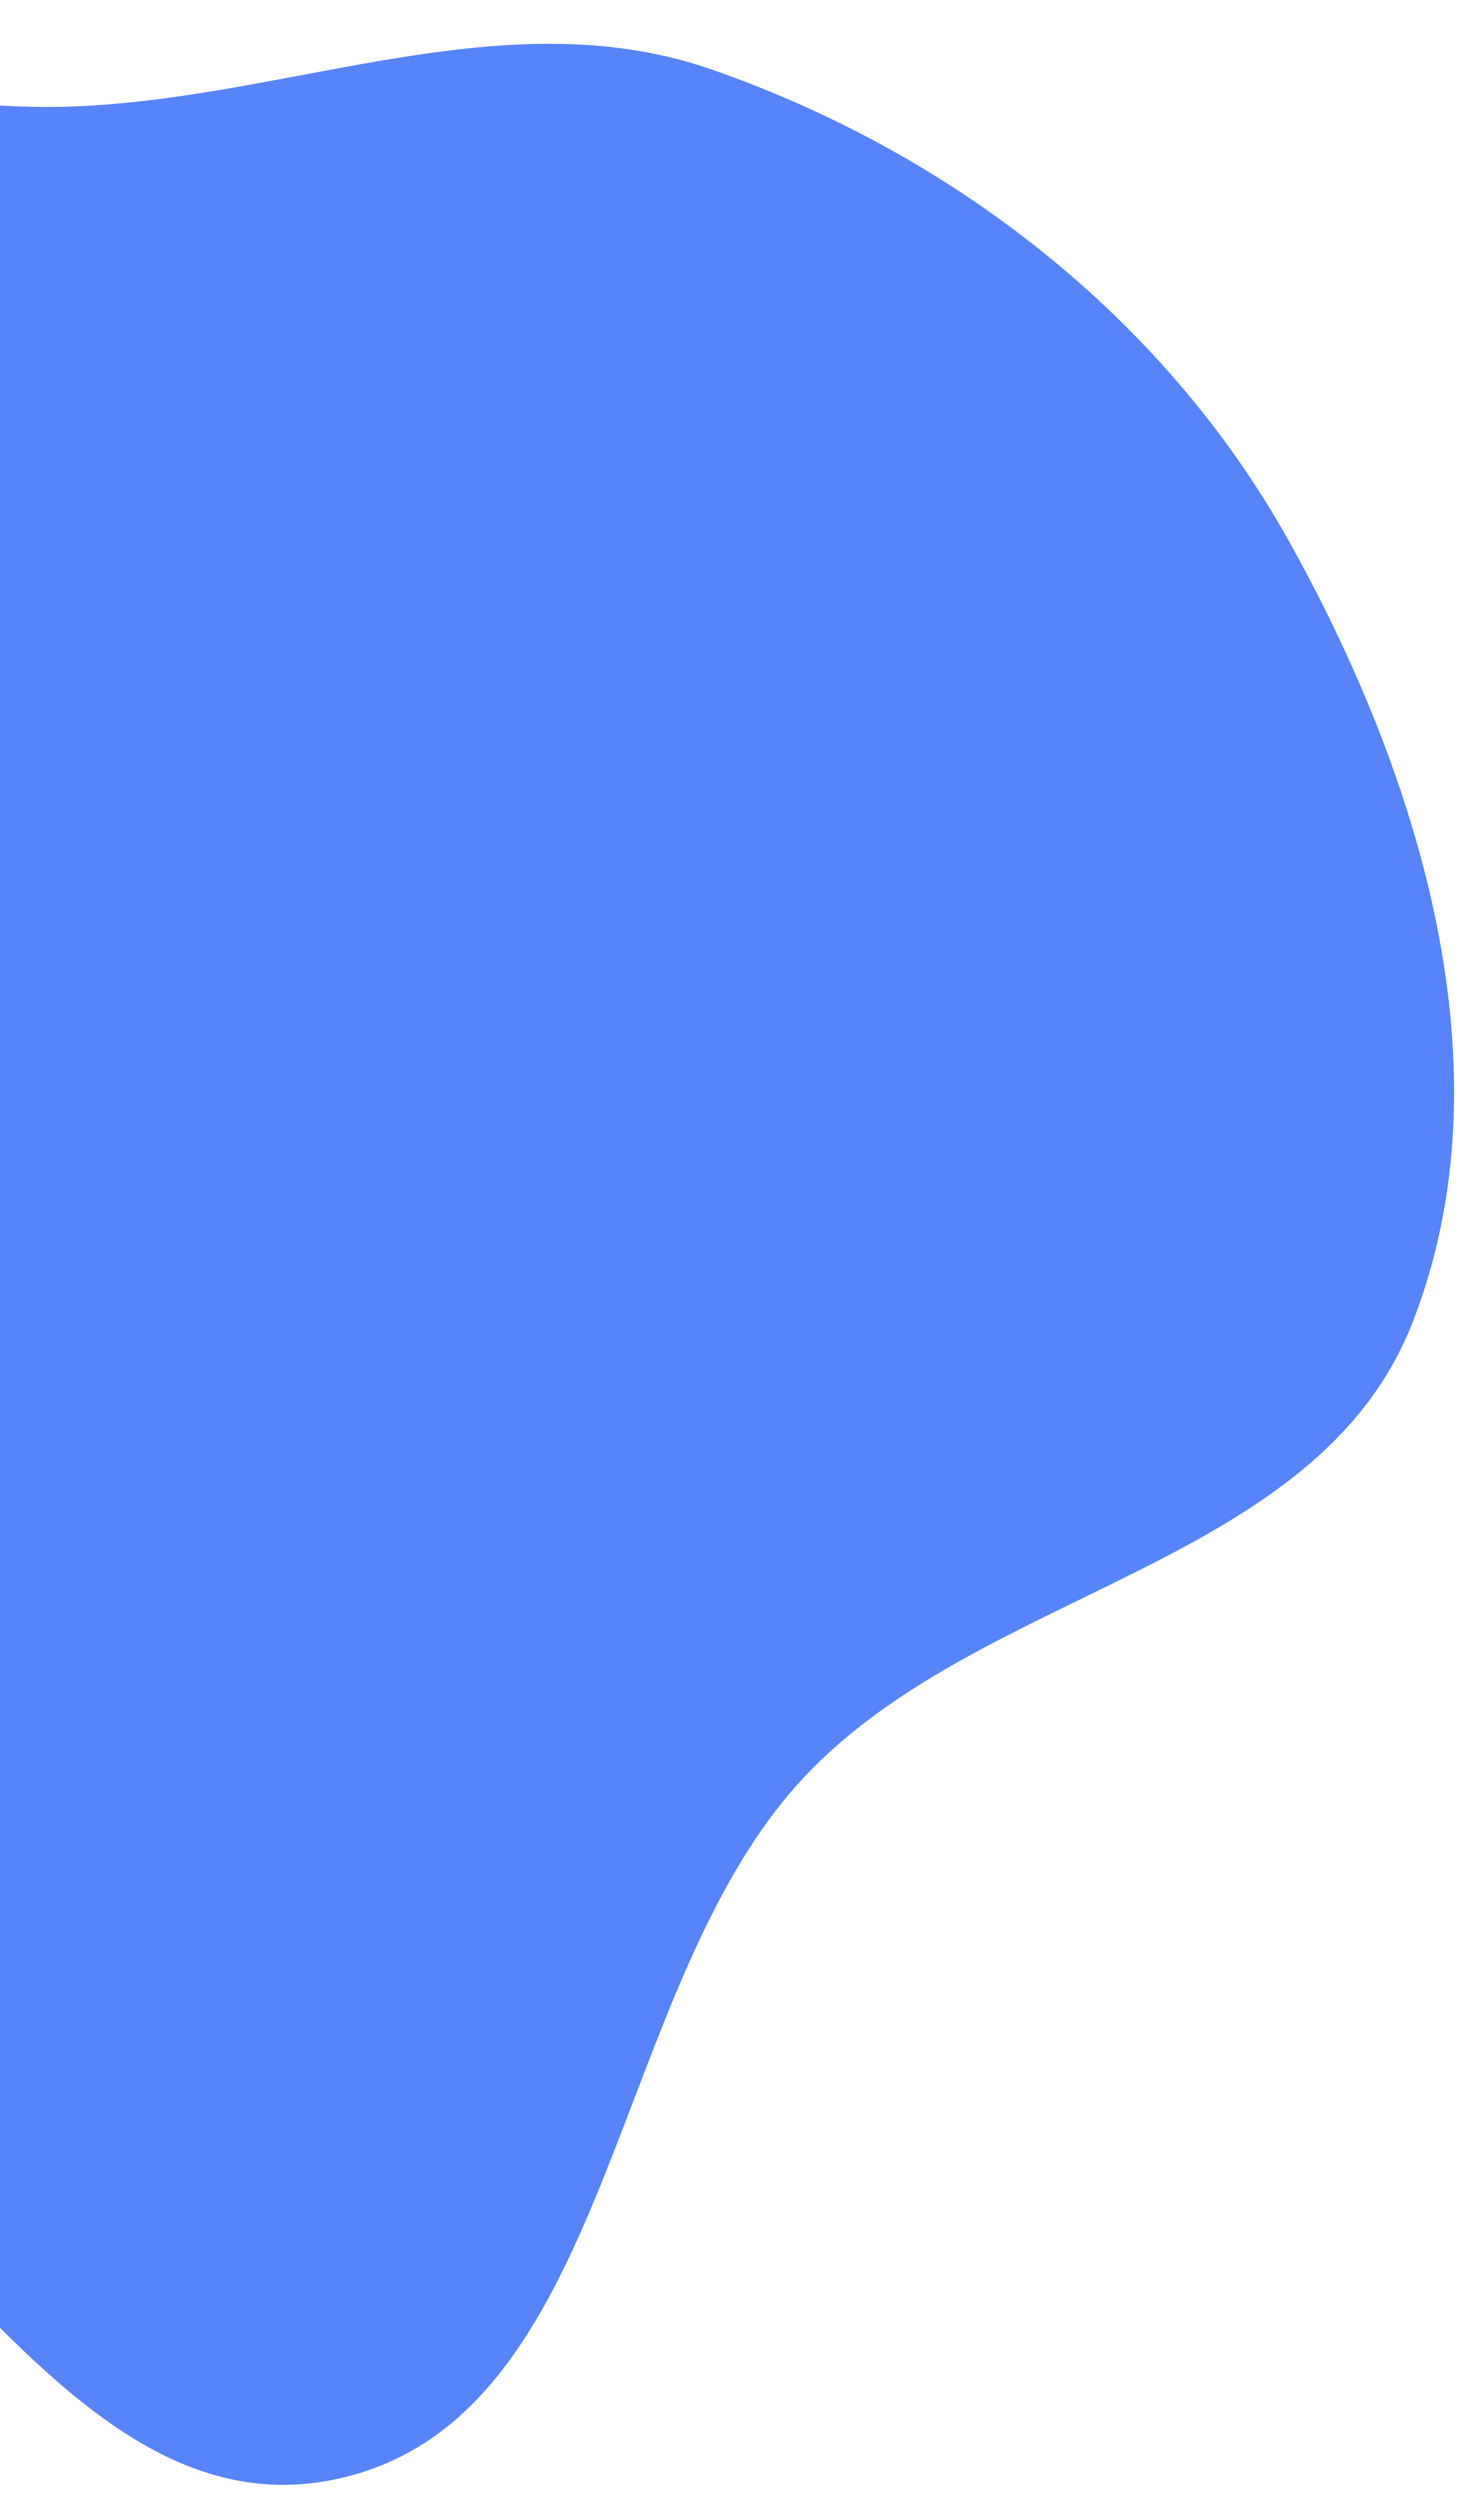 <svg width="463" height="789" viewBox="0 0 463 789" fill="none" xmlns="http://www.w3.org/2000/svg">
<g filter="url(#filter0_d_207_295)">
<path fill-rule="evenodd" clip-rule="evenodd" d="M-412.652 254.511C-389.944 157.774 -334.665 61.828 -248.12 16.221C-168.099 -25.949 -75.814 29.429 13.851 29.754C85.938 30.015 156.547 -5.753 224.616 17.933C300.026 44.174 367.08 95.734 406.604 166.422C447.999 240.457 477.028 333.737 445.767 413.458C415.468 490.727 309.446 496.913 253.32 557.33C191.91 623.435 193.783 758.855 106.94 778.189C21.867 797.129 -27.083 674.529 -105.657 637.249C-192.694 595.953 -312.658 626.074 -373.478 550.248C-436.489 471.691 -436.003 353.988 -412.652 254.511Z" fill="#5784F9"/>
</g>
<defs>
<filter id="filter0_d_207_295" x="-431.138" y="0.388" width="894.061" height="787.776" filterUnits="userSpaceOnUse" color-interpolation-filters="sRGB">
<feFlood flood-opacity="0" result="BackgroundImageFix"/>
<feColorMatrix in="SourceAlpha" type="matrix" values="0 0 0 0 0 0 0 0 0 0 0 0 0 0 0 0 0 0 127 0" result="hardAlpha"/>
<feOffset dy="4"/>
<feGaussianBlur stdDeviation="2"/>
<feComposite in2="hardAlpha" operator="out"/>
<feColorMatrix type="matrix" values="0 0 0 0 0 0 0 0 0 0 0 0 0 0 0 0 0 0 0.25 0"/>
<feBlend mode="normal" in2="BackgroundImageFix" result="effect1_dropShadow_207_295"/>
<feBlend mode="normal" in="SourceGraphic" in2="effect1_dropShadow_207_295" result="shape"/>
</filter>
</defs>
</svg>
